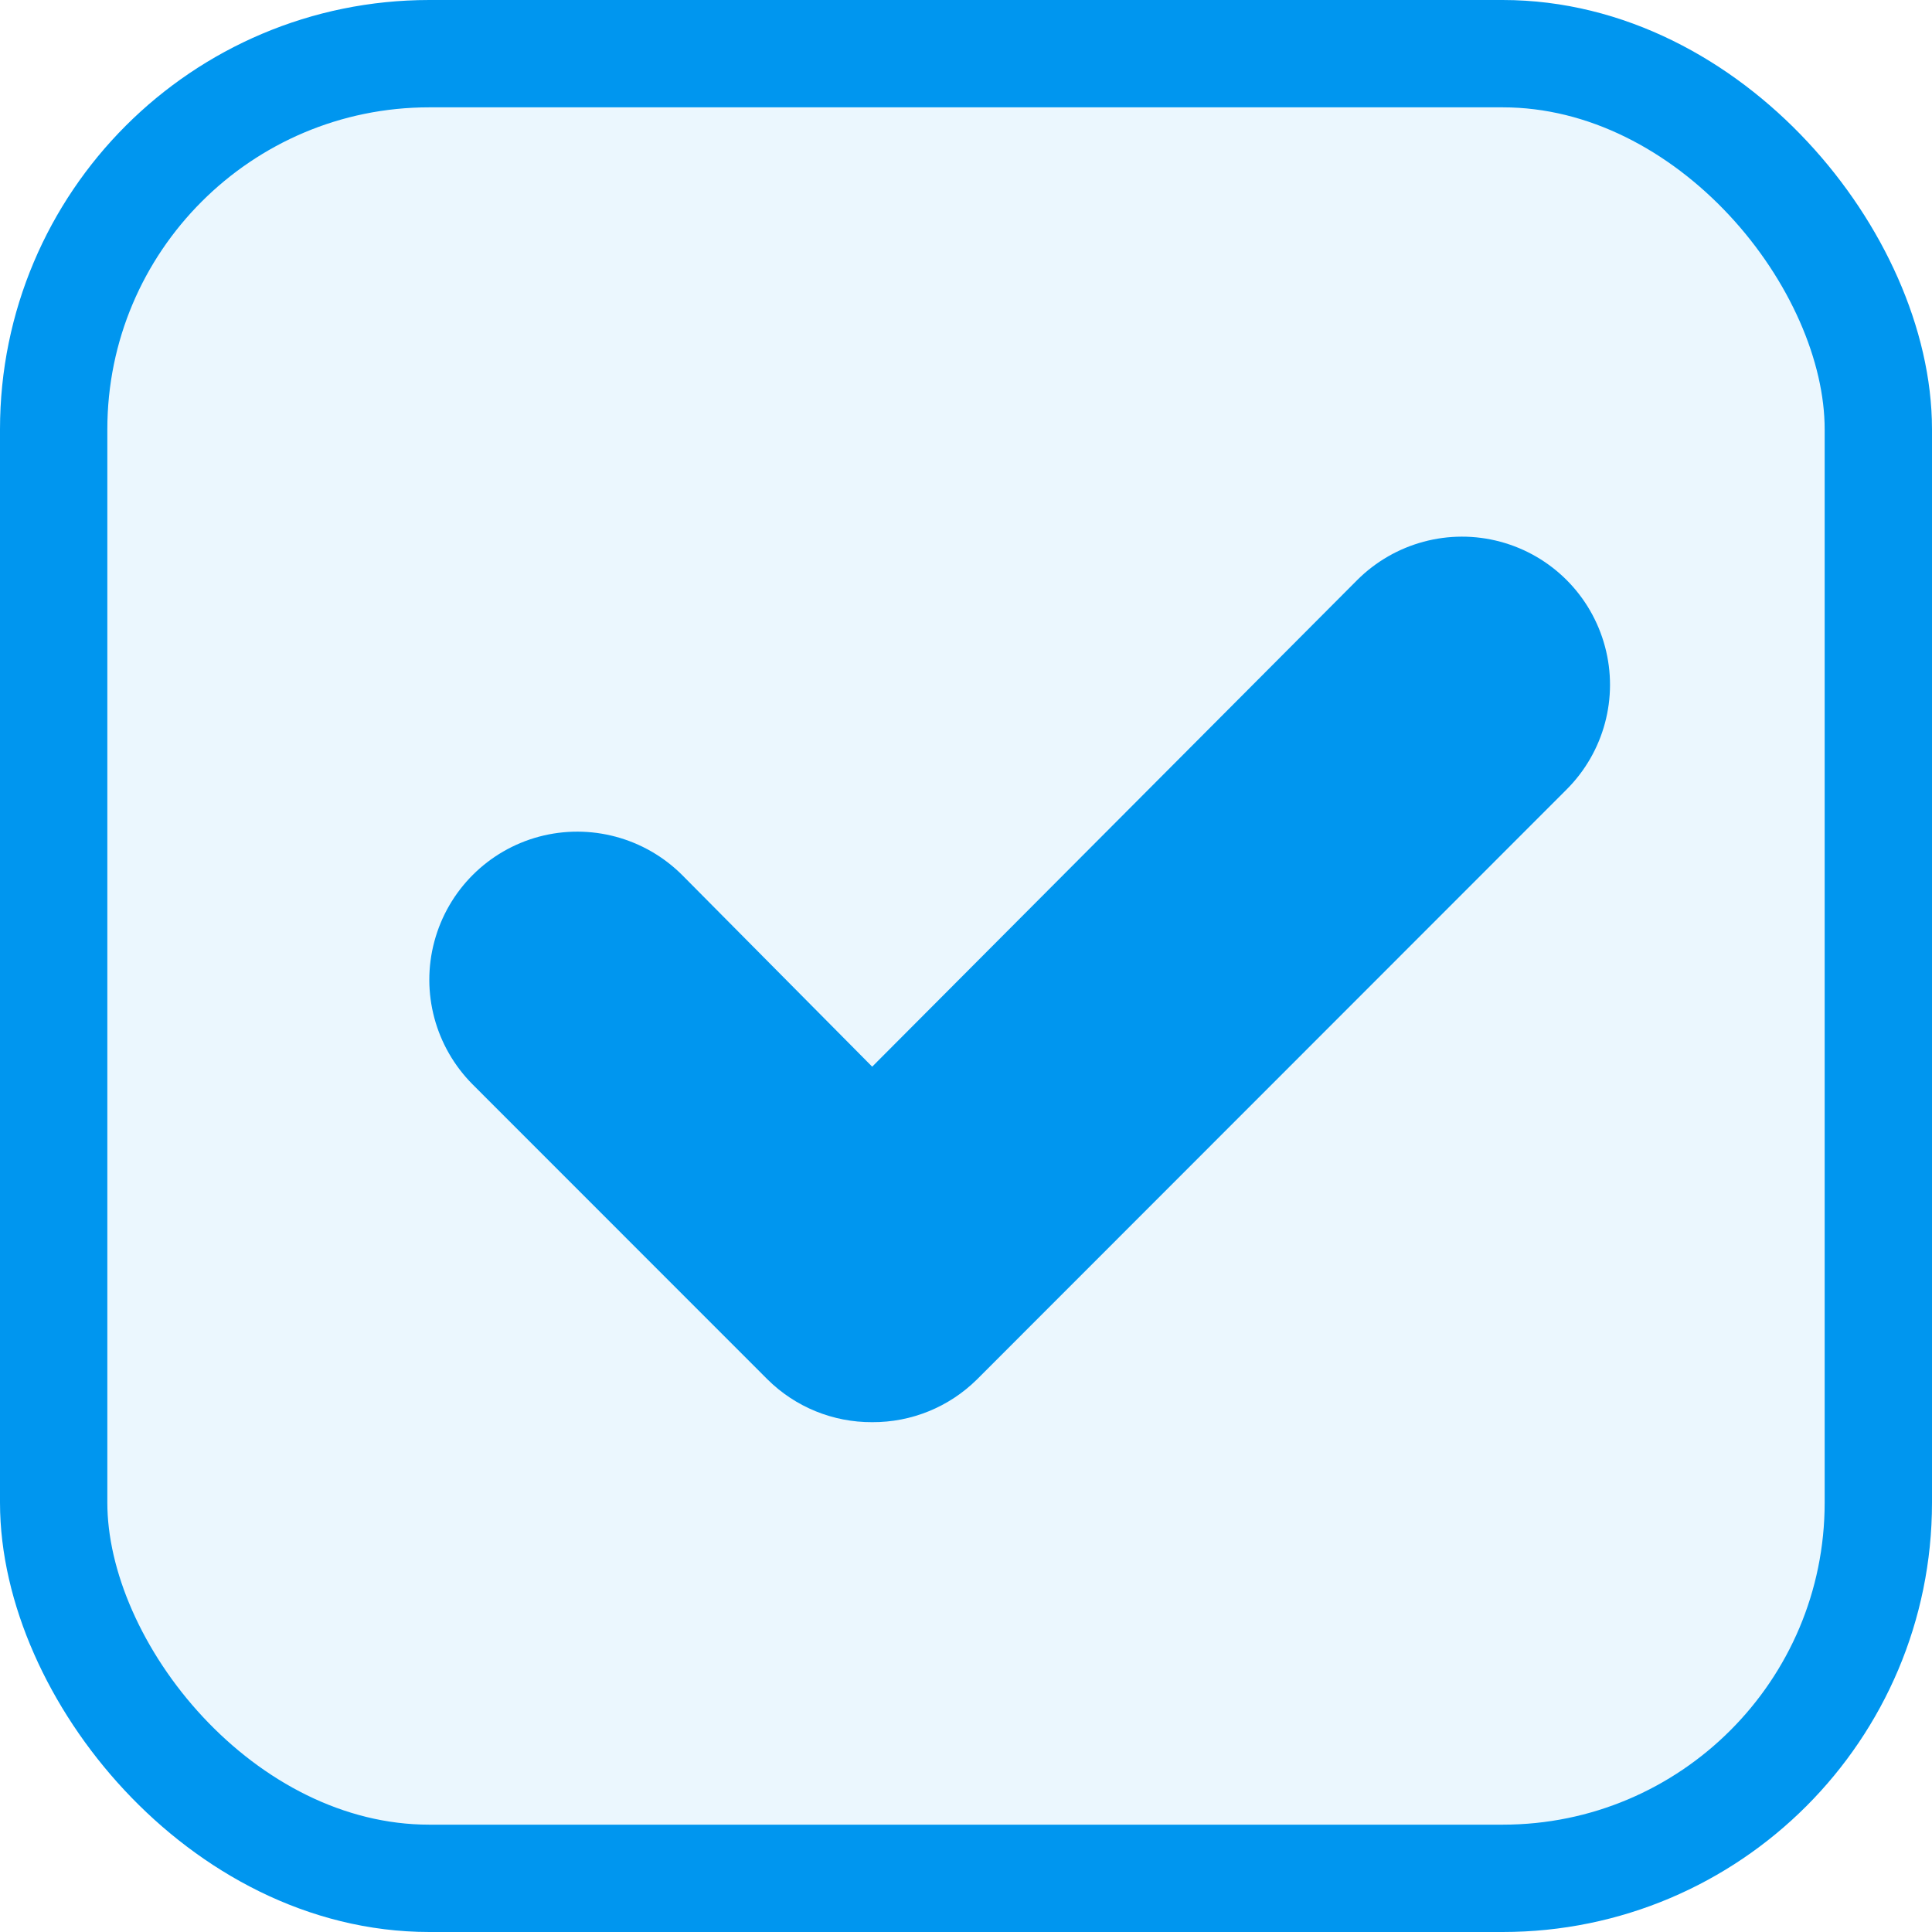 <svg width="18" height="18" viewBox="0 0 18 18" fill="none" xmlns="http://www.w3.org/2000/svg">
<rect x="0.5" y="0.5" width="17" height="17" rx="3.5" fill="#0096EF" fill-opacity="0.08" stroke="#0096EF"/>
<path d="M8.126 13.25C7.761 13.252 7.41 13.109 7.151 12.852L4.404 10.104C4.056 9.755 3.919 9.247 4.047 8.771C4.175 8.294 4.546 7.923 5.022 7.795C5.498 7.668 6.006 7.804 6.355 8.152L8.126 9.938L12.645 5.404C12.994 5.056 13.502 4.919 13.978 5.047C14.454 5.175 14.825 5.546 14.953 6.023C15.081 6.499 14.944 7.007 14.596 7.355L9.102 12.852C8.842 13.109 8.492 13.252 8.126 13.25H8.126Z" fill="#0096EF"/>
</svg>
